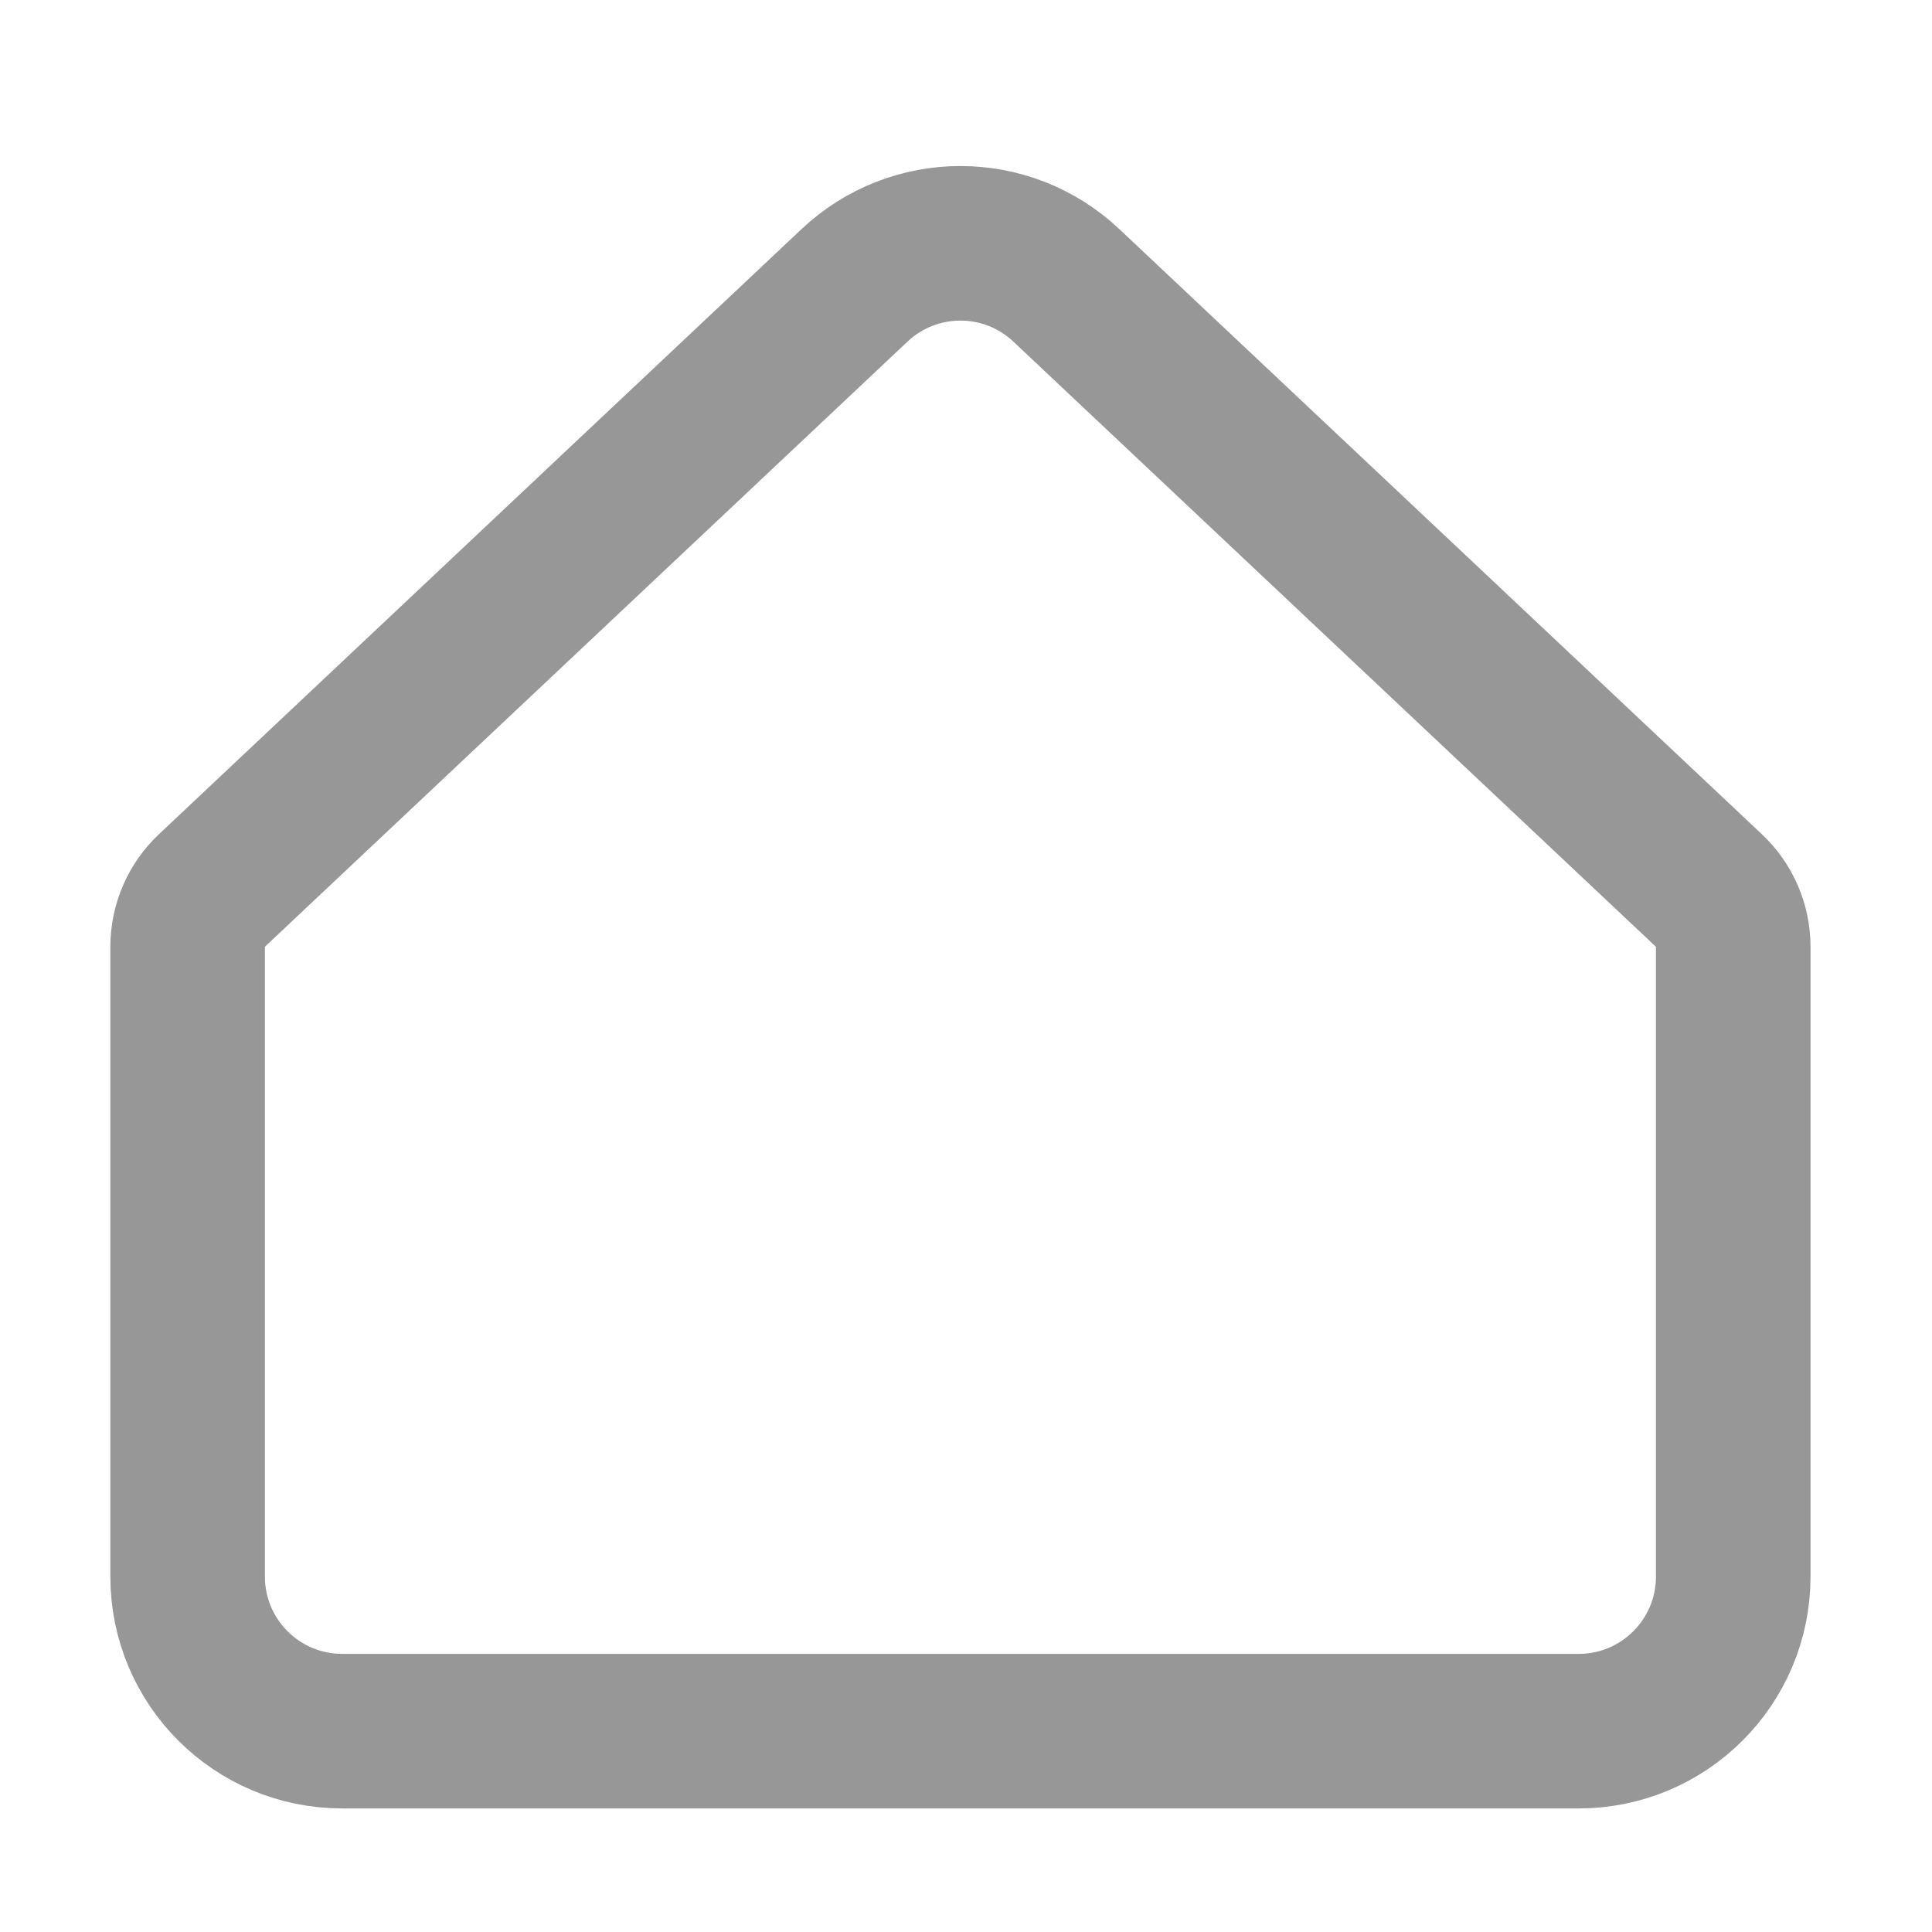 <svg width="25" height="25" viewBox="0 0 25 25" fill="none" xmlns="http://www.w3.org/2000/svg">
<path d="M11.057 3.693L2.742 11.523C2.542 11.712 2.428 11.975 2.428 12.251V20.401C2.428 21.506 3.323 22.401 4.428 22.401H20.428C21.532 22.401 22.428 21.506 22.428 20.401V12.251C22.428 11.975 22.314 11.712 22.113 11.523L13.799 3.693C13.029 2.967 11.827 2.967 11.057 3.693Z" stroke="#979797" stroke-width="2" stroke-linecap="round"/>
</svg>
